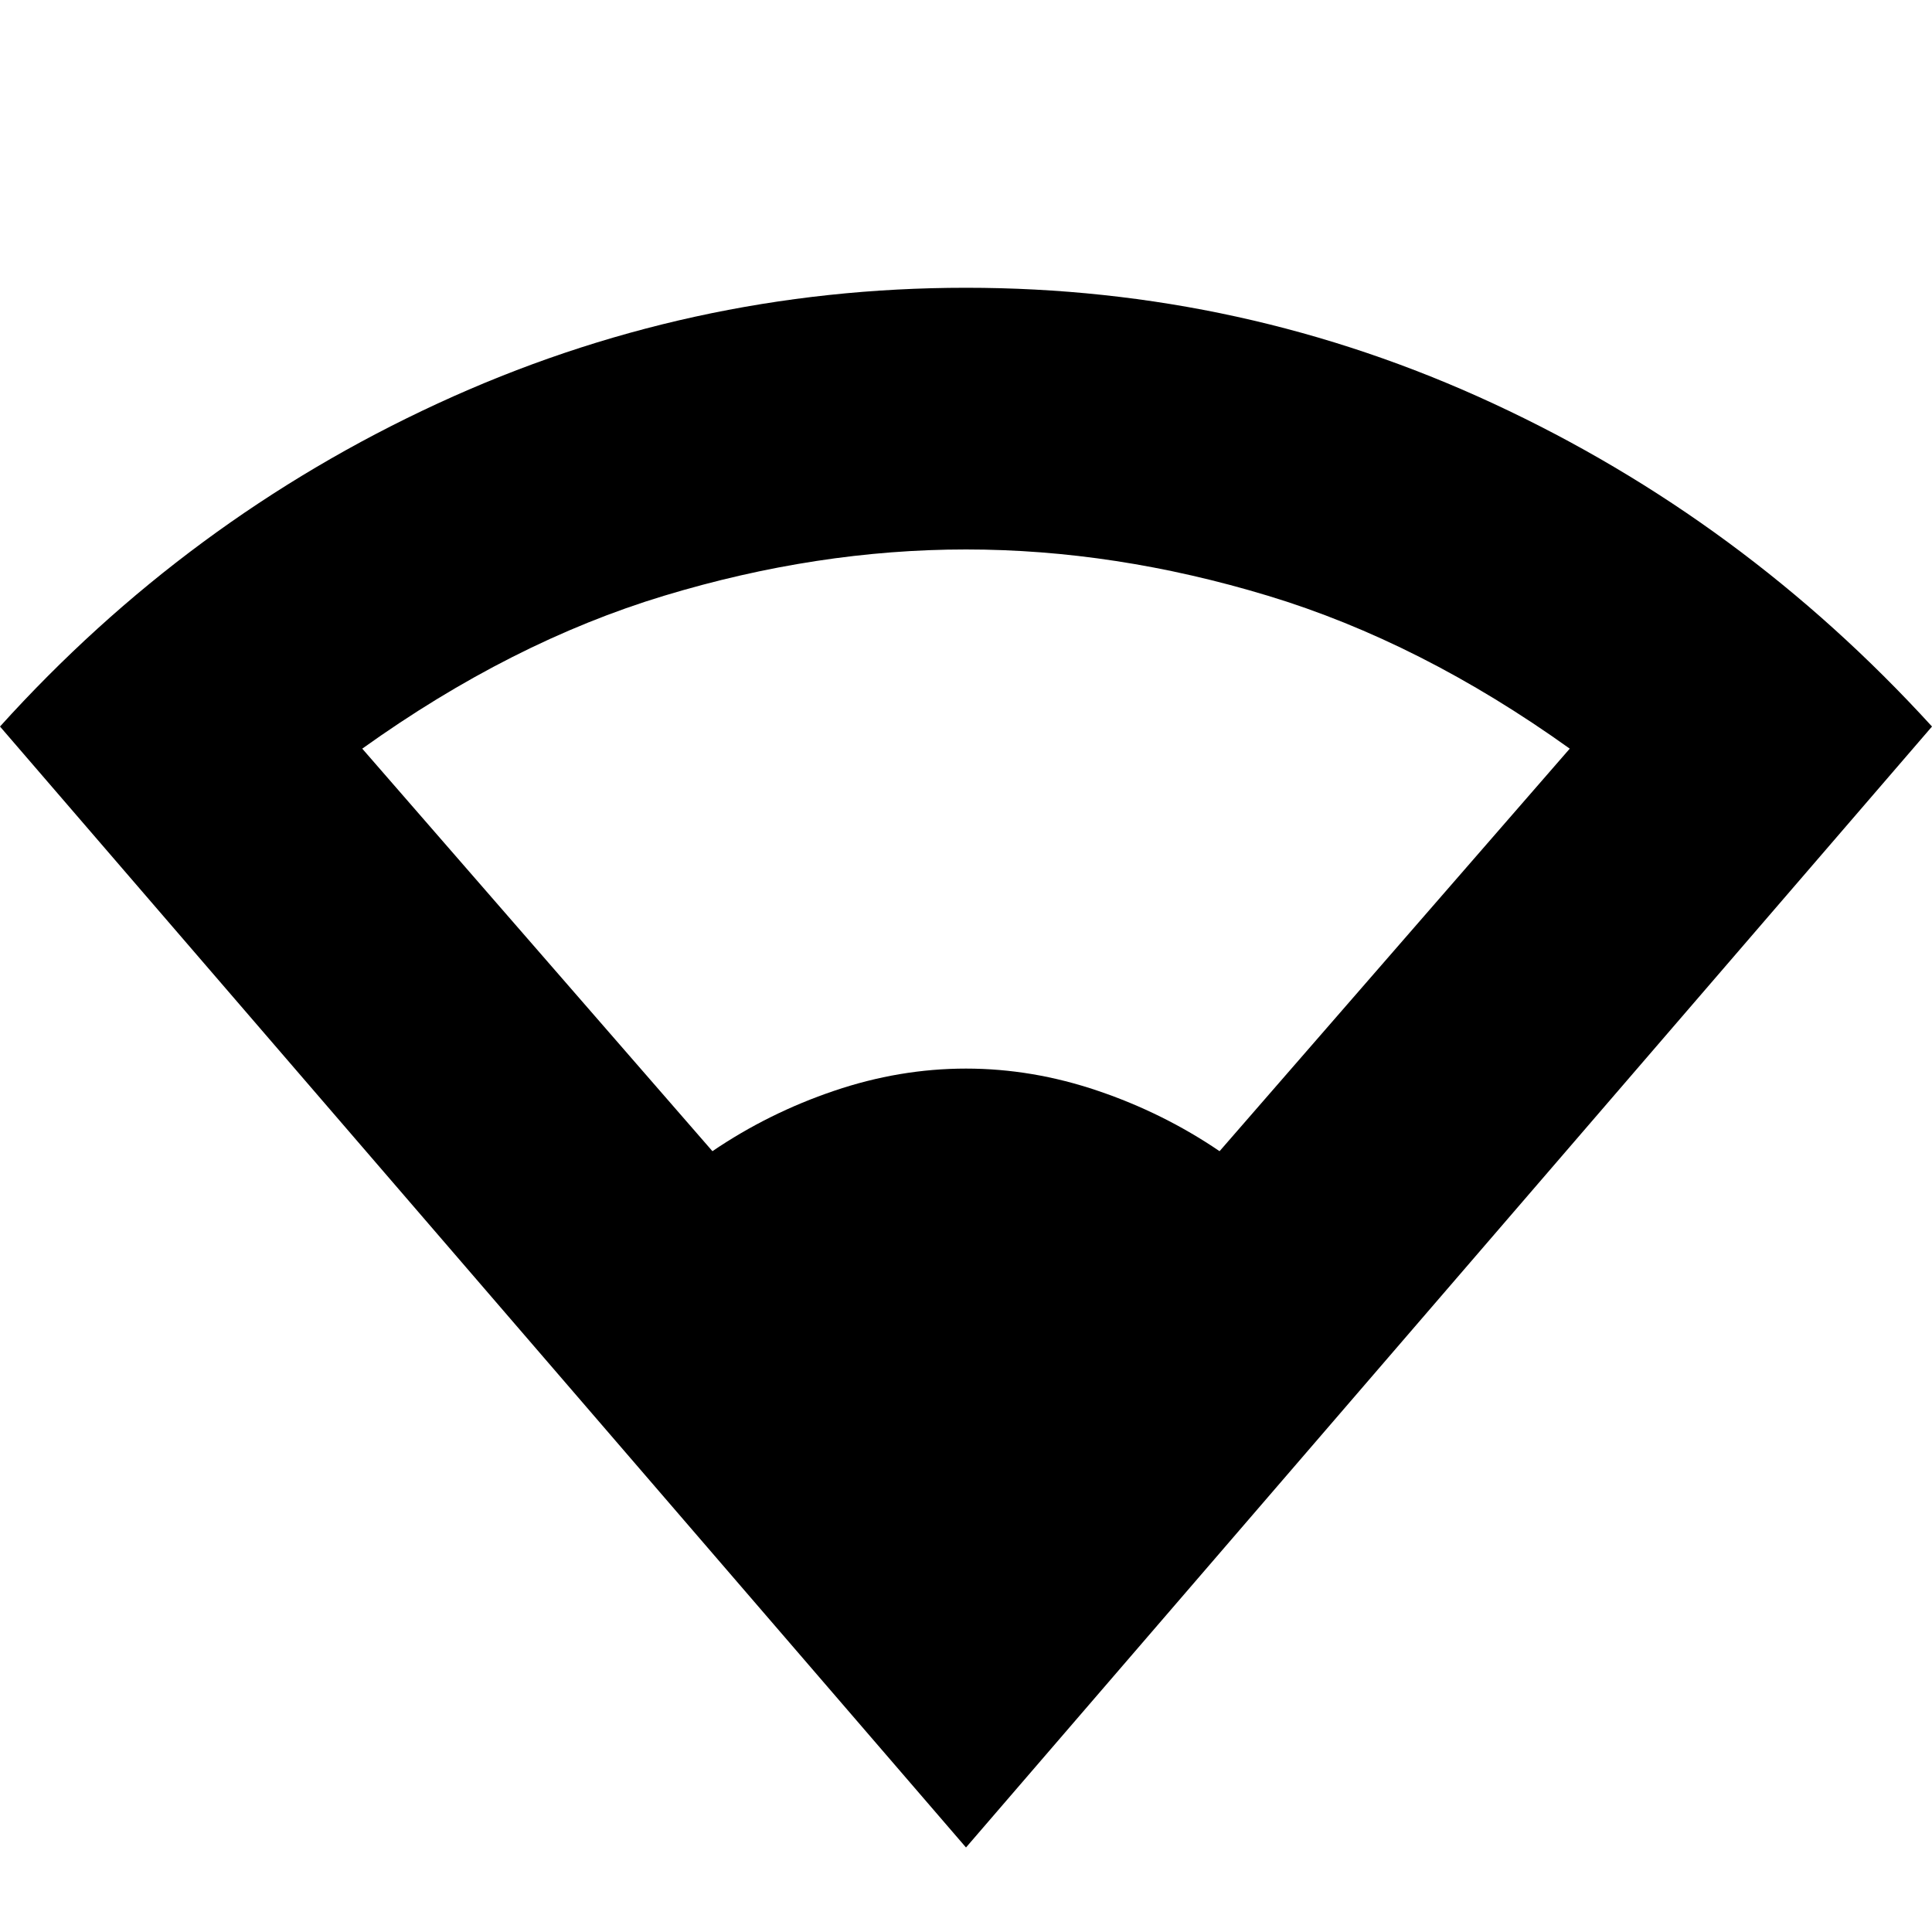 <svg xmlns="http://www.w3.org/2000/svg" height="20" width="20"><path d="M10 19.125 0 7.521Q1.938 5.375 4.531 4.177Q7.125 2.979 10 2.979Q12.875 2.979 15.458 4.177Q18.042 5.375 20 7.521ZM7.375 11.917Q7.958 11.521 8.635 11.292Q9.312 11.062 10 11.062Q10.688 11.062 11.365 11.292Q12.042 11.521 12.625 11.917L16.25 7.75Q14.708 6.646 13.125 6.167Q11.542 5.688 10 5.688Q8.458 5.688 6.875 6.167Q5.292 6.646 3.75 7.75Z"/></svg>
